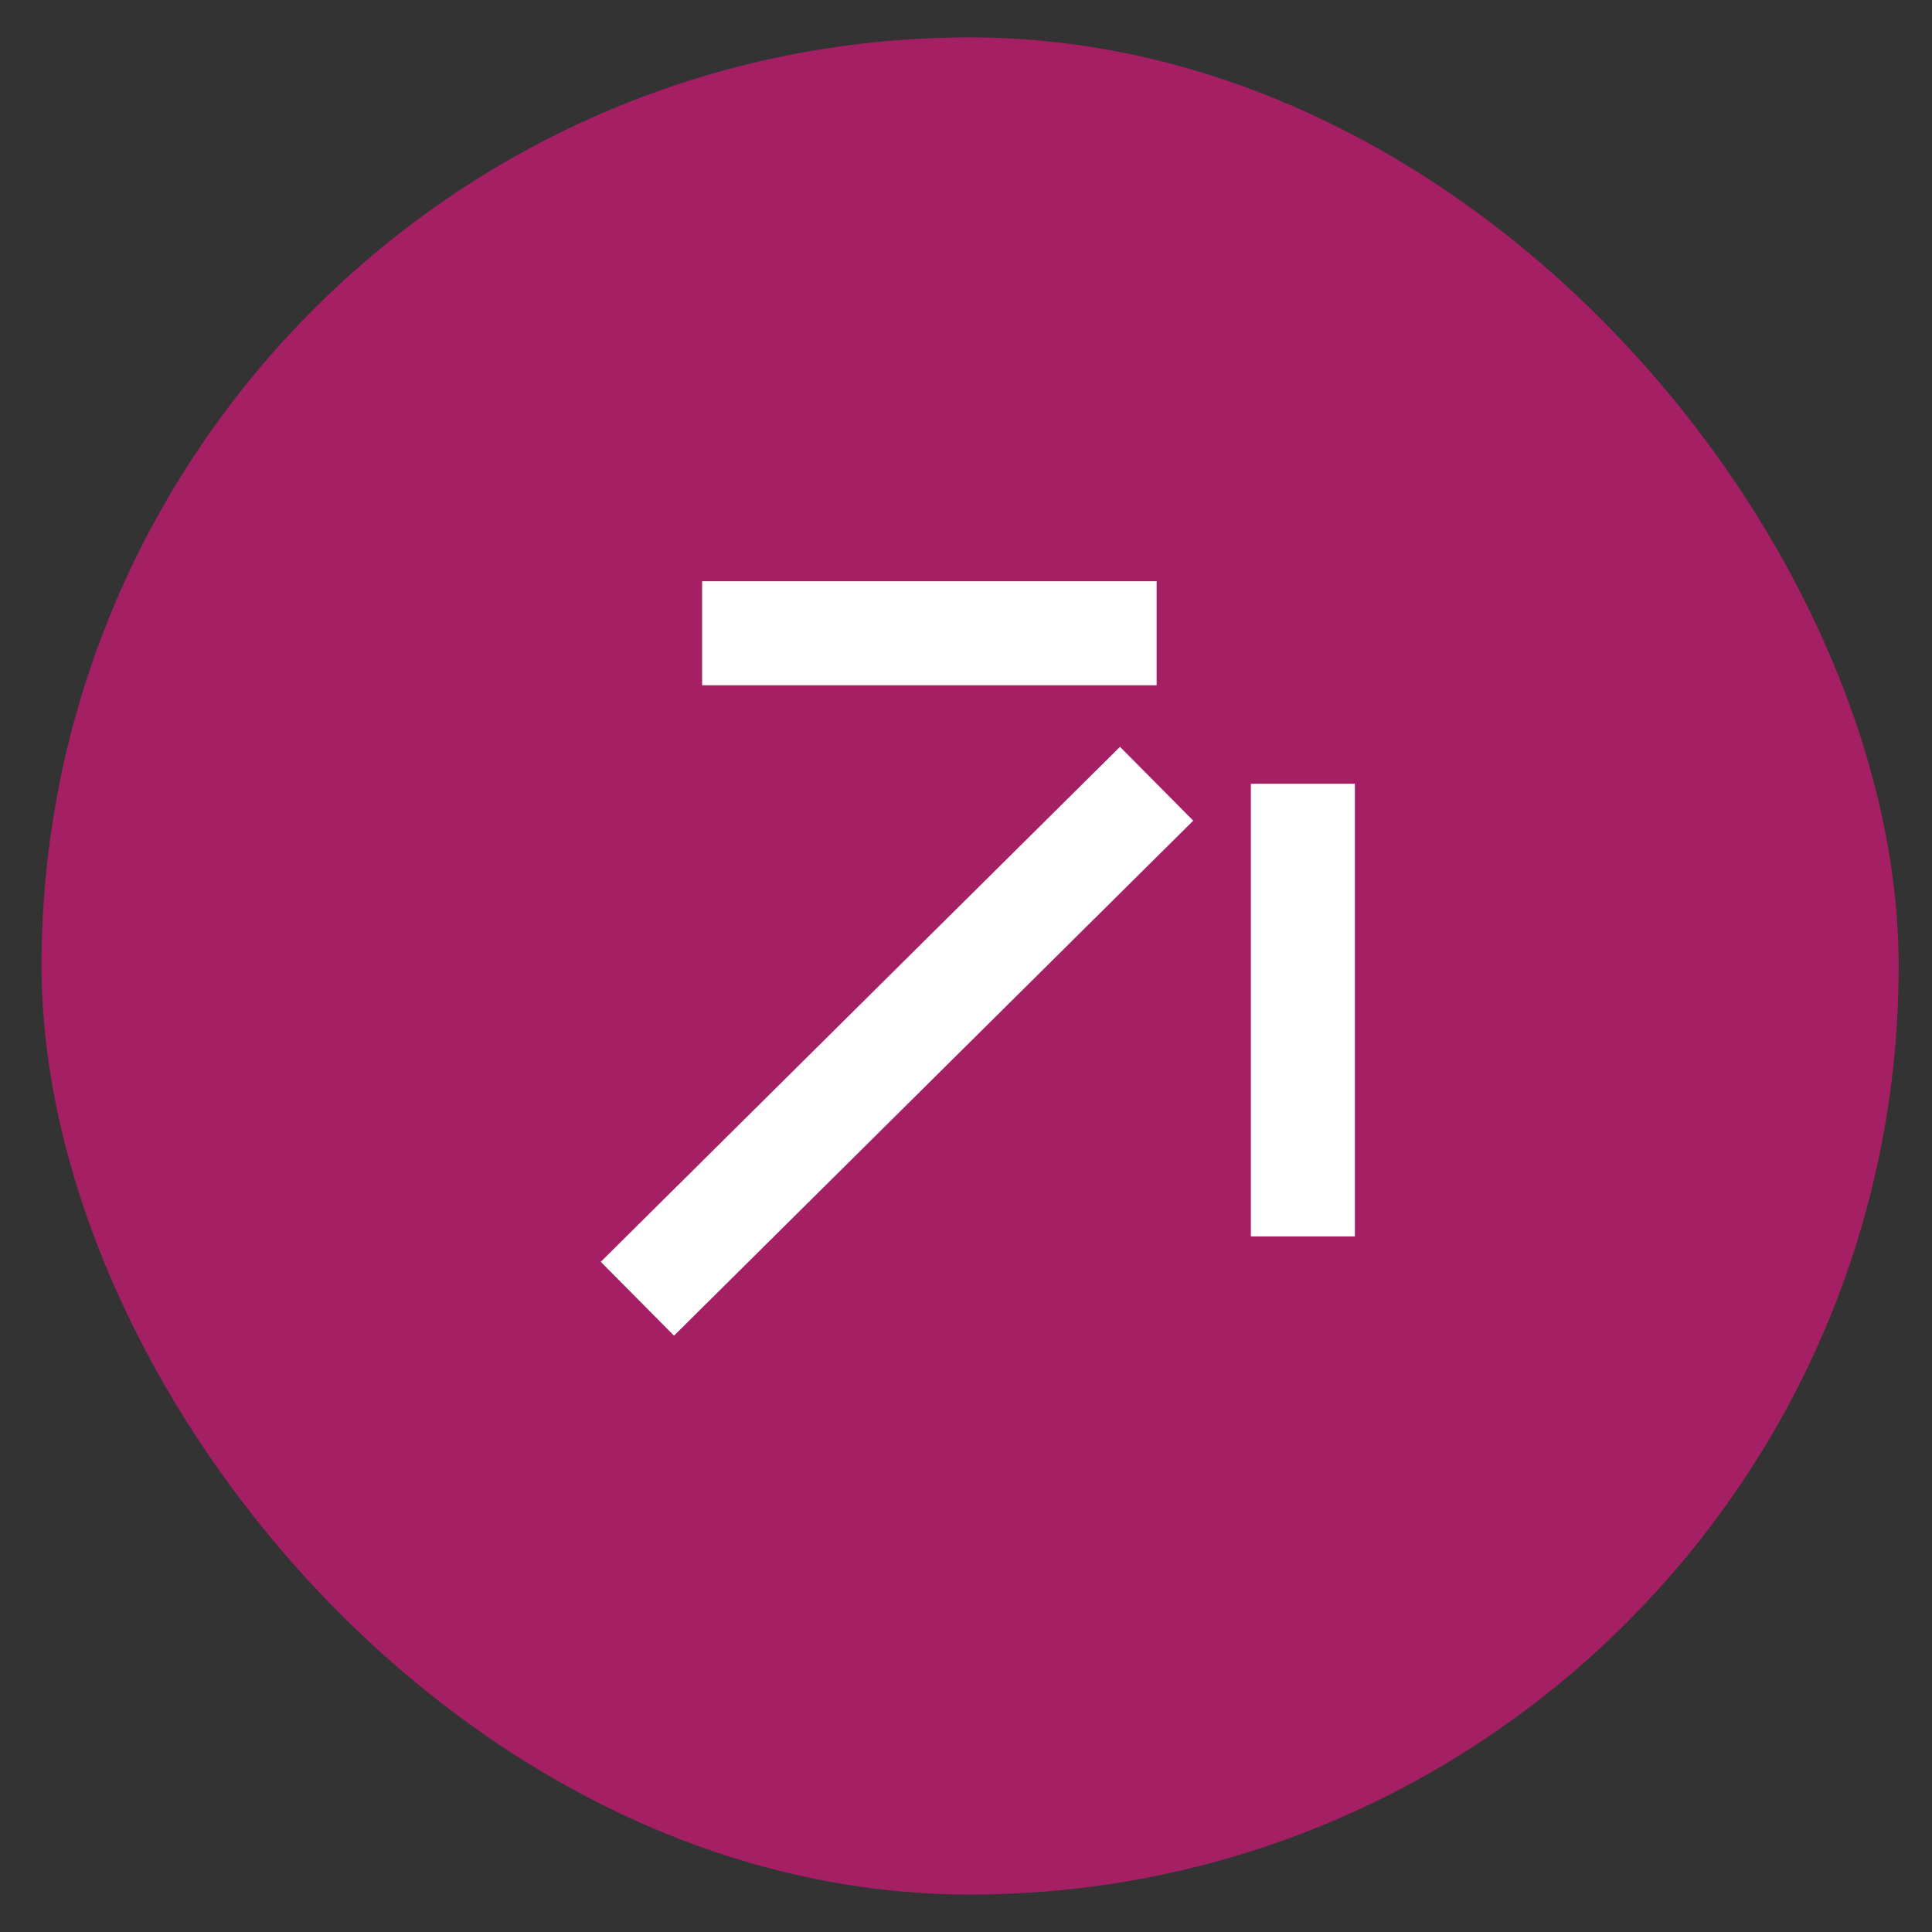 <svg width="36" height="36" viewBox="0 0 36 36" fill="none" xmlns="http://www.w3.org/2000/svg">
<rect x="0" y="0" width="36" height="36" fill="#333333" stroke="none"/>
<rect x="0.774" y="0.697" width="34.605" height="34.605" rx="17.303" fill="#A51F64"/>
<path d="M24.277 14.604L24.277 23.039M21.552 11.8H13.083M21.552 14.604L11.877 24.2" stroke="white" stroke-width="1.938"/>
</svg>
